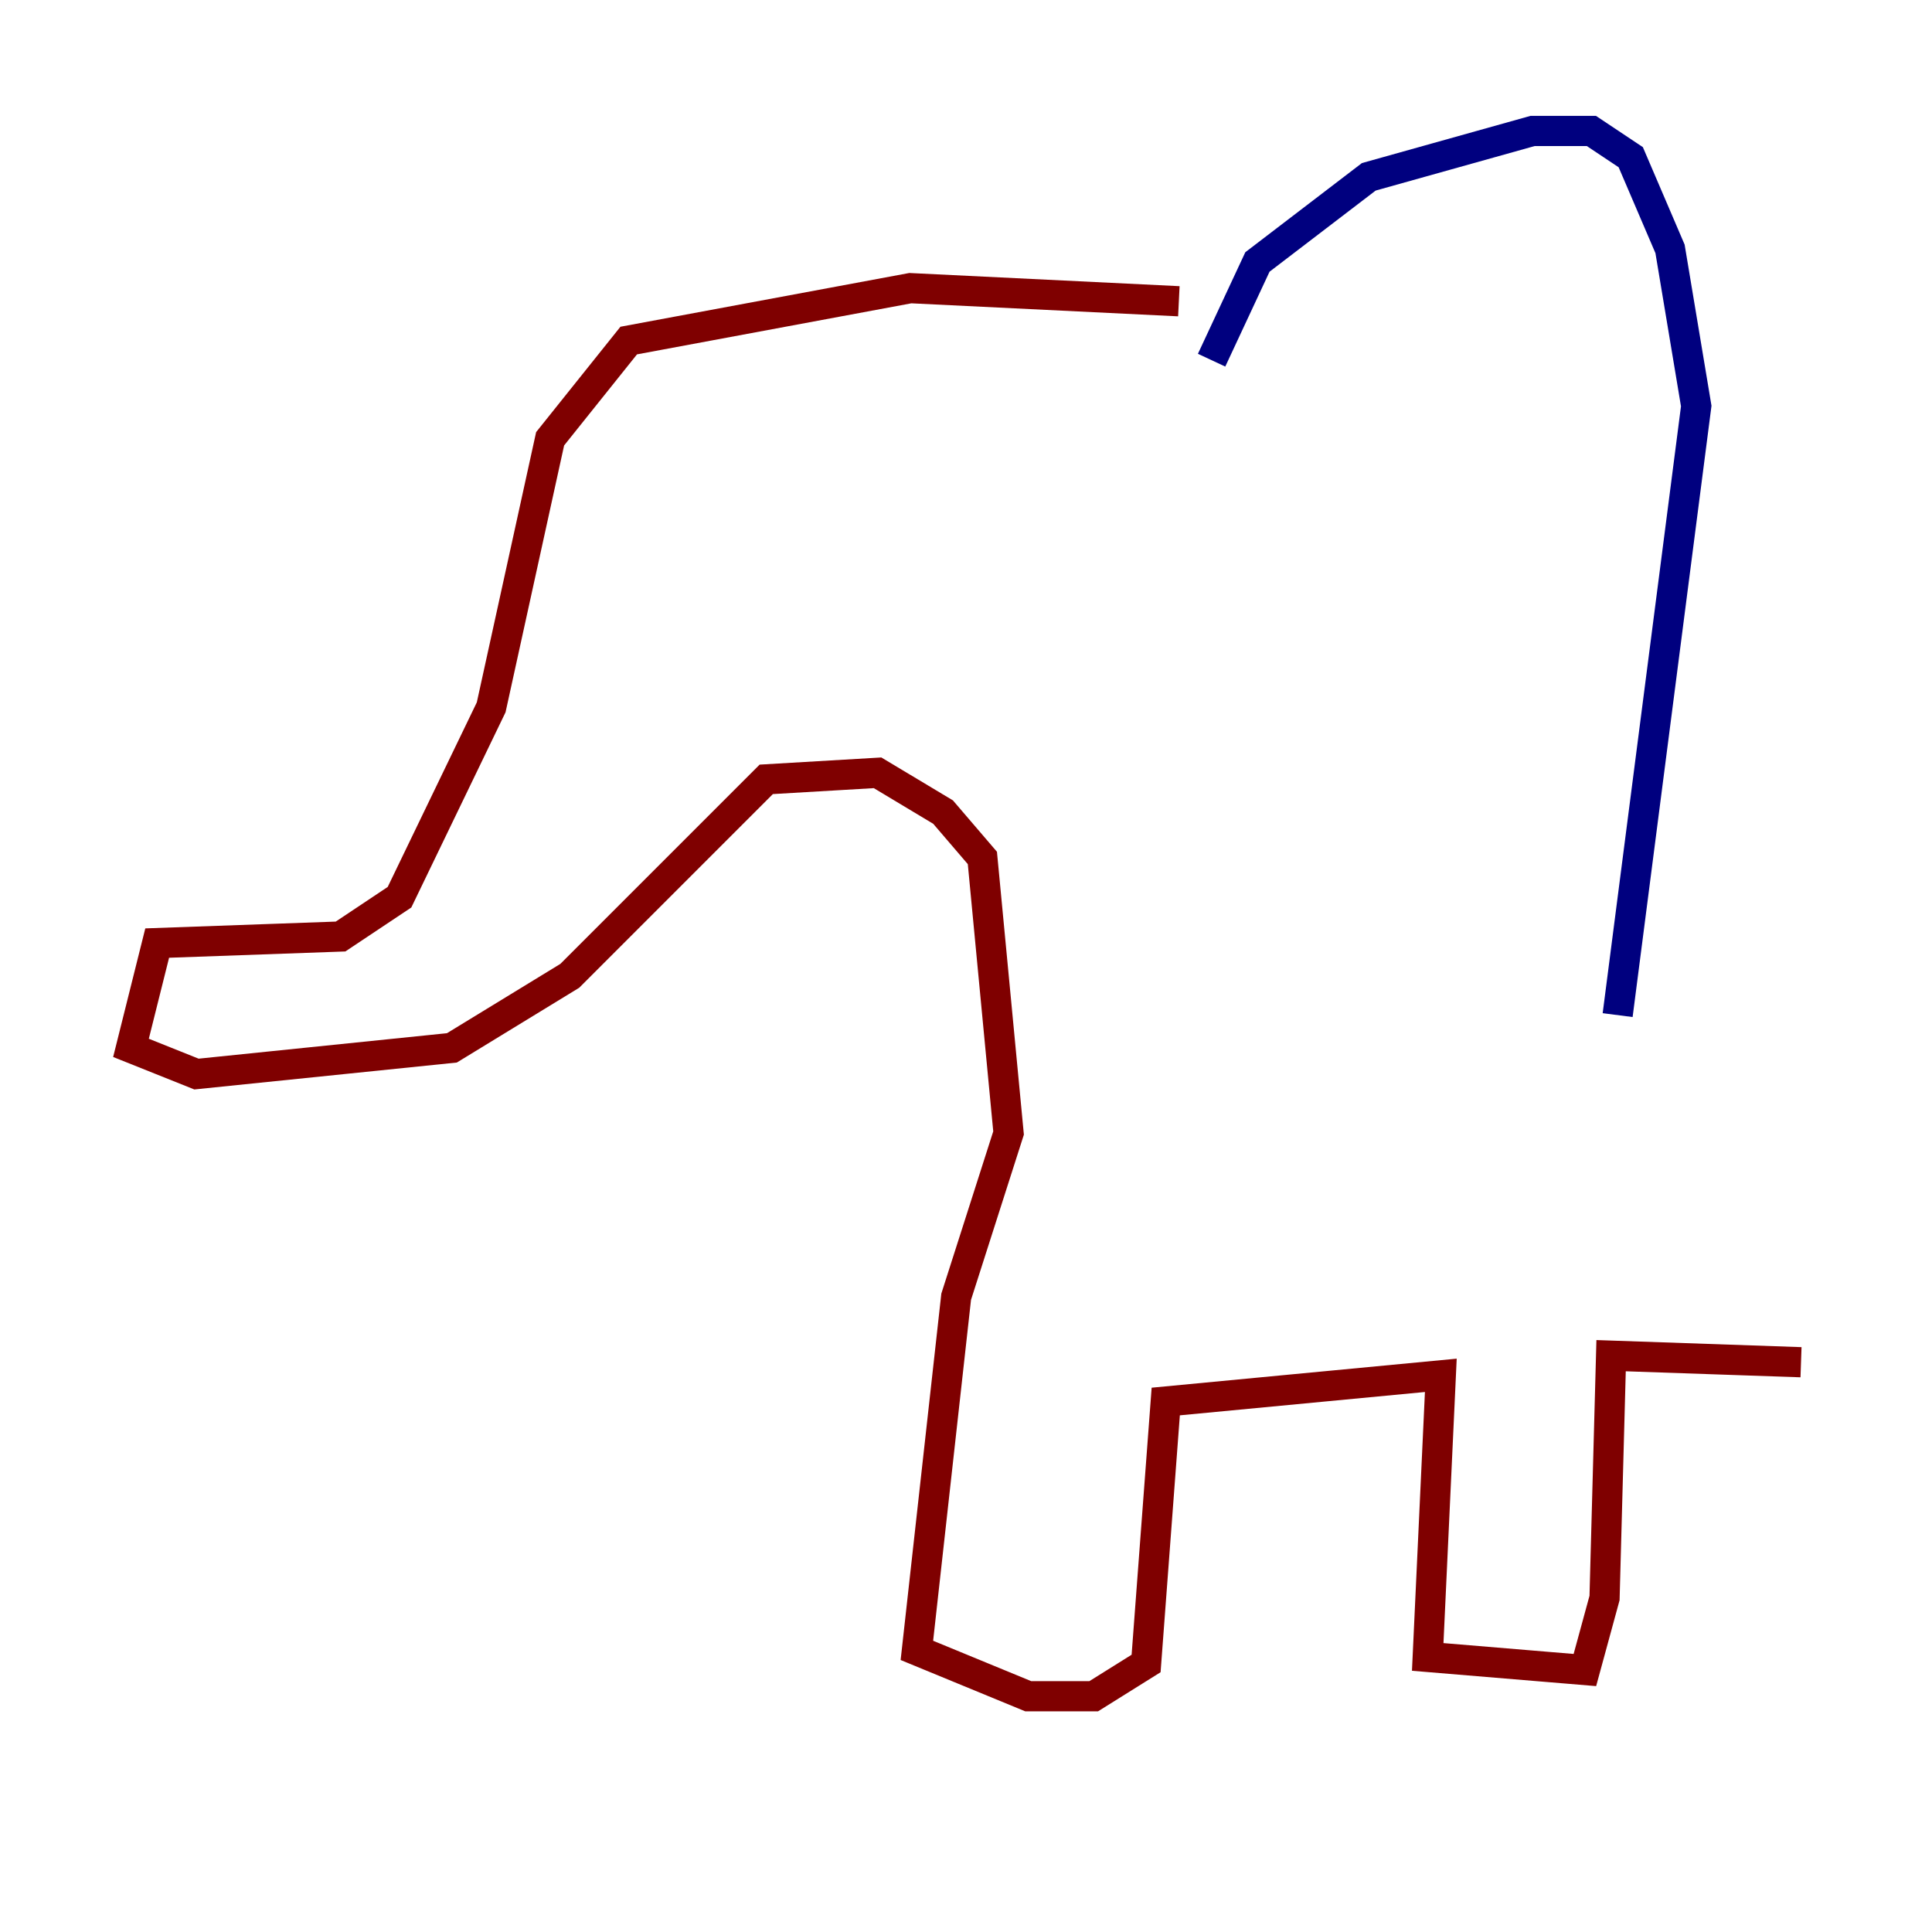 <?xml version="1.0" encoding="utf-8" ?>
<svg baseProfile="tiny" height="128" version="1.2" viewBox="0,0,128,128" width="128" xmlns="http://www.w3.org/2000/svg" xmlns:ev="http://www.w3.org/2001/xml-events" xmlns:xlink="http://www.w3.org/1999/xlink"><defs /><polyline fill="none" points="80.271,23.864 83.308,17.356 90.685,11.715 101.532,8.678 105.437,8.678 108.041,10.414 110.644,16.488 112.38,26.902 107.173,67.254" stroke="#00007f" stroke-width="2" /><polyline fill="none" points="78.102,19.959 60.312,19.091 41.654,22.563 36.447,29.071 32.542,46.861 26.468,59.444 22.563,62.047 10.414,62.481 8.678,69.424 13.017,71.159 29.939,69.424 37.749,64.651 50.766,51.634 58.142,51.2 62.481,53.803 65.085,56.841 66.82,75.064 63.349,85.912 60.746,109.342 68.122,112.38 72.461,112.38 75.932,110.21 77.234,92.854 95.458,91.119 94.59,109.776 105.003,110.644 106.305,105.871 106.739,89.817 119.322,90.251" stroke="#7f0000" stroke-width="2" /></svg>